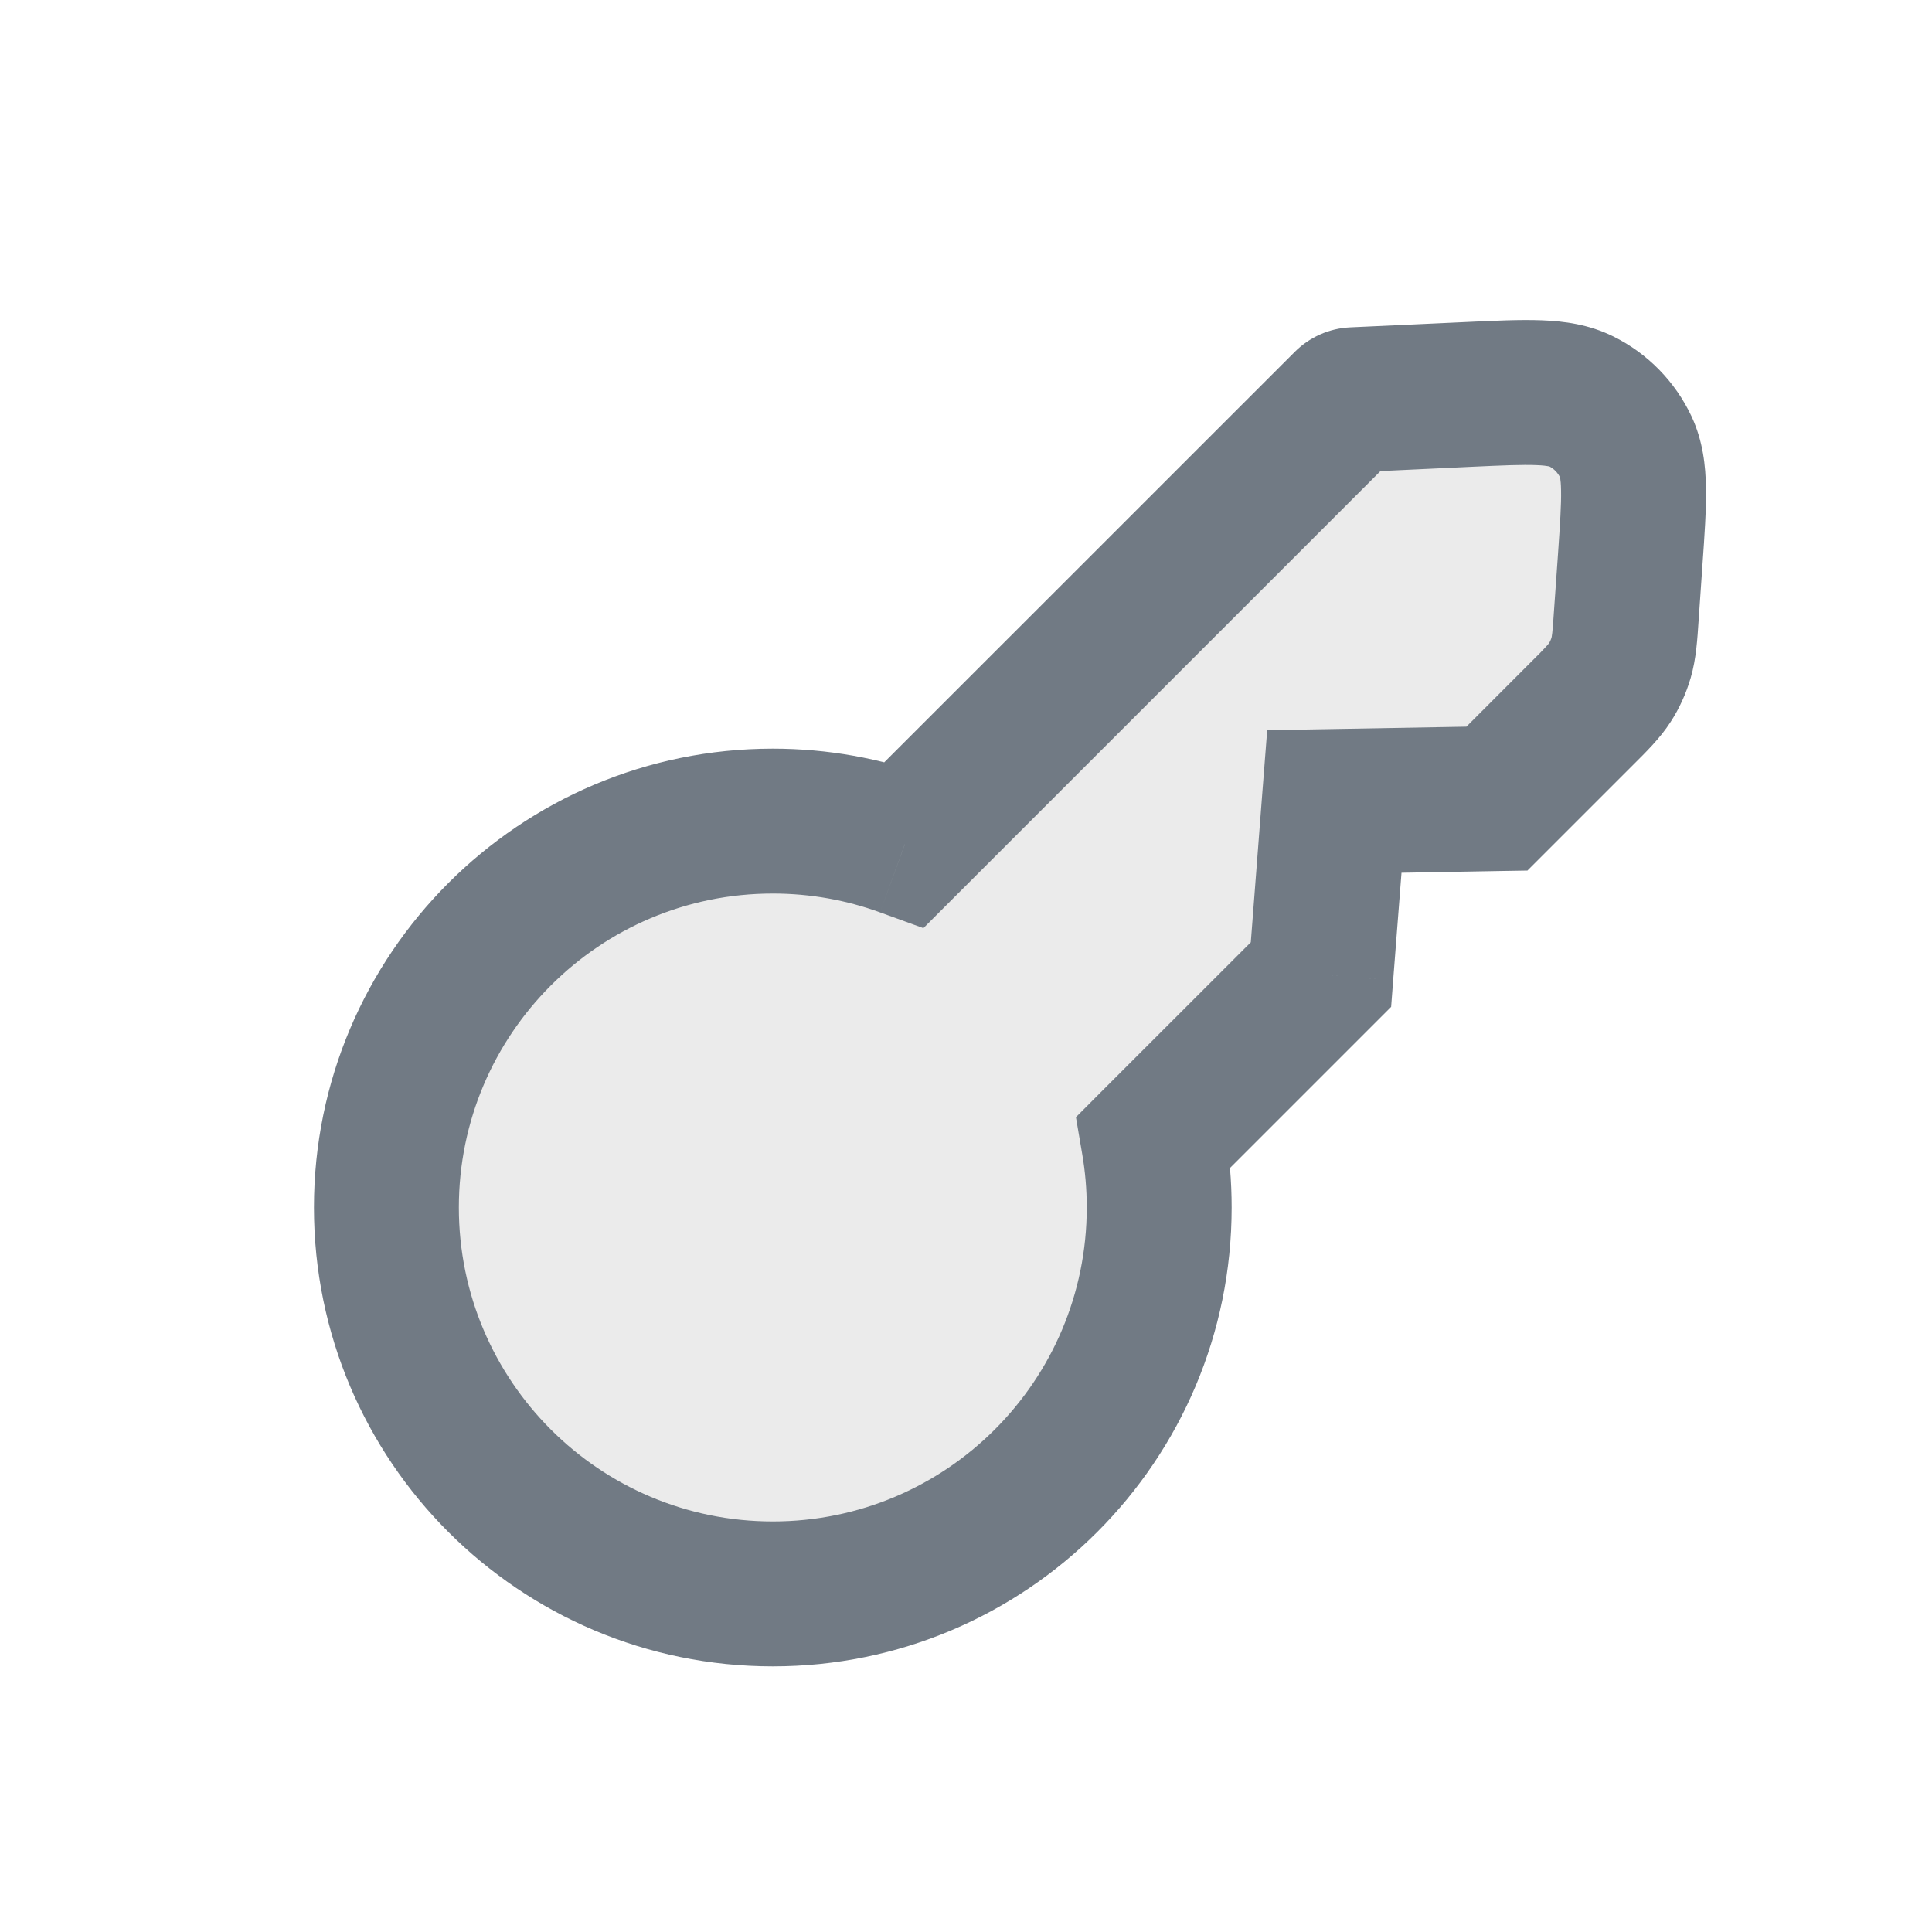 <svg width="20" height="20" viewBox="0 0 20 20" fill="none" xmlns="http://www.w3.org/2000/svg">
  <path fill-rule="evenodd" clip-rule="evenodd" d="M9.367 8.74L13.934 4.173C13.954 4.152 13.982 4.14 14.011 4.139L15.205 4.083C15.826 4.055 16.137 4.04 16.368 4.155C16.572 4.255 16.735 4.422 16.831 4.628C16.94 4.862 16.919 5.172 16.876 5.792L16.835 6.372C16.82 6.593 16.812 6.703 16.782 6.807C16.756 6.899 16.716 6.986 16.664 7.067C16.606 7.158 16.527 7.236 16.371 7.393L16.371 7.393L15.496 8.267L13.813 8.297L13.674 10.089L11.943 11.821C11.98 12.042 12 12.269 12 12.5C12 14.709 10.209 16.5 8 16.5C5.791 16.5 4 14.709 4 12.5C4 10.291 5.791 8.5 8 8.5C8.48 8.5 8.94 8.585 9.367 8.74Z" fill="black" fill-opacity="0.08"/>
  <path d="M13.934 4.173L13.403 3.643L13.403 3.643L13.934 4.173ZM9.367 8.74L9.11 9.445L9.559 9.608L9.897 9.27L9.367 8.74ZM14.011 4.139L14.046 4.888L14.046 4.888L14.011 4.139ZM15.205 4.083L15.171 3.334L15.205 4.083ZM16.368 4.155L16.036 4.827V4.827L16.368 4.155ZM16.831 4.628L17.511 4.311L17.511 4.311L16.831 4.628ZM16.876 5.792L17.624 5.844V5.844L16.876 5.792ZM16.835 6.372L17.584 6.424L16.835 6.372ZM16.782 6.807L17.502 7.017L17.502 7.017L16.782 6.807ZM16.664 7.067L16.033 6.662L16.033 6.662L16.664 7.067ZM16.371 7.393L15.84 6.862L15.84 6.862L16.371 7.393ZM15.496 8.267L15.509 9.017L15.812 9.012L16.026 8.798L15.496 8.267ZM13.813 8.297L13.8 7.547L13.118 7.559L13.065 8.239L13.813 8.297ZM13.674 10.089L14.205 10.619L14.401 10.423L14.422 10.147L13.674 10.089ZM11.943 11.821L11.412 11.29L11.138 11.565L11.203 11.947L11.943 11.821ZM13.403 3.643L8.836 8.209L9.897 9.27L14.464 4.703L13.403 3.643ZM13.976 3.389C13.76 3.399 13.556 3.49 13.403 3.643L14.464 4.703C14.352 4.815 14.203 4.881 14.046 4.888L13.976 3.389ZM15.171 3.334L13.976 3.389L14.046 4.888L15.24 4.832L15.171 3.334ZM16.701 3.483C16.449 3.358 16.193 3.325 15.962 3.316C15.738 3.307 15.468 3.32 15.171 3.334L15.24 4.832C15.564 4.817 15.759 4.809 15.904 4.815C16.041 4.82 16.056 4.837 16.036 4.827L16.701 3.483ZM17.511 4.311C17.342 3.951 17.057 3.659 16.701 3.483L16.036 4.827C16.086 4.852 16.127 4.894 16.151 4.945L17.511 4.311ZM17.624 5.844C17.645 5.547 17.664 5.277 17.66 5.054C17.657 4.822 17.629 4.565 17.511 4.311L16.151 4.945C16.142 4.925 16.158 4.94 16.16 5.077C16.163 5.222 16.15 5.417 16.128 5.74L17.624 5.844ZM17.584 6.424L17.624 5.844L16.128 5.74L16.087 6.32L17.584 6.424ZM17.502 7.017C17.56 6.818 17.571 6.613 17.584 6.424L16.087 6.32C16.079 6.436 16.075 6.501 16.069 6.55C16.064 6.593 16.061 6.601 16.062 6.597L17.502 7.017ZM17.295 7.472C17.386 7.331 17.455 7.178 17.502 7.017L16.062 6.597C16.056 6.62 16.046 6.642 16.033 6.662L17.295 7.472ZM16.901 7.923C17.035 7.789 17.183 7.646 17.295 7.472L16.033 6.662C16.035 6.658 16.031 6.666 16.002 6.697C15.969 6.734 15.923 6.78 15.84 6.862L16.901 7.923ZM16.901 7.923L16.901 7.923L15.84 6.862L15.84 6.862L16.901 7.923ZM16.026 8.798L16.901 7.923L15.84 6.862L14.966 7.737L16.026 8.798ZM13.826 9.047L15.509 9.017L15.483 7.517L13.8 7.547L13.826 9.047ZM14.422 10.147L14.561 8.355L13.065 8.239L12.927 10.031L14.422 10.147ZM12.473 12.351L14.205 10.619L13.144 9.559L11.412 11.29L12.473 12.351ZM11.203 11.947C11.234 12.127 11.25 12.311 11.25 12.5H12.75C12.75 12.226 12.727 11.957 12.682 11.694L11.203 11.947ZM11.25 12.5C11.25 14.295 9.795 15.75 8 15.75V17.25C10.623 17.25 12.75 15.124 12.75 12.5H11.25ZM8 15.75C6.205 15.75 4.75 14.295 4.75 12.5H3.25C3.25 15.124 5.377 17.25 8 17.25V15.75ZM4.75 12.5C4.75 10.705 6.205 9.25 8 9.25V7.75C5.377 7.75 3.25 9.877 3.25 12.5H4.75ZM8 9.25C8.391 9.25 8.765 9.319 9.11 9.445L9.623 8.035C9.116 7.851 8.569 7.75 8 7.75V9.25Z" fill="#717A84"/>
</svg>
